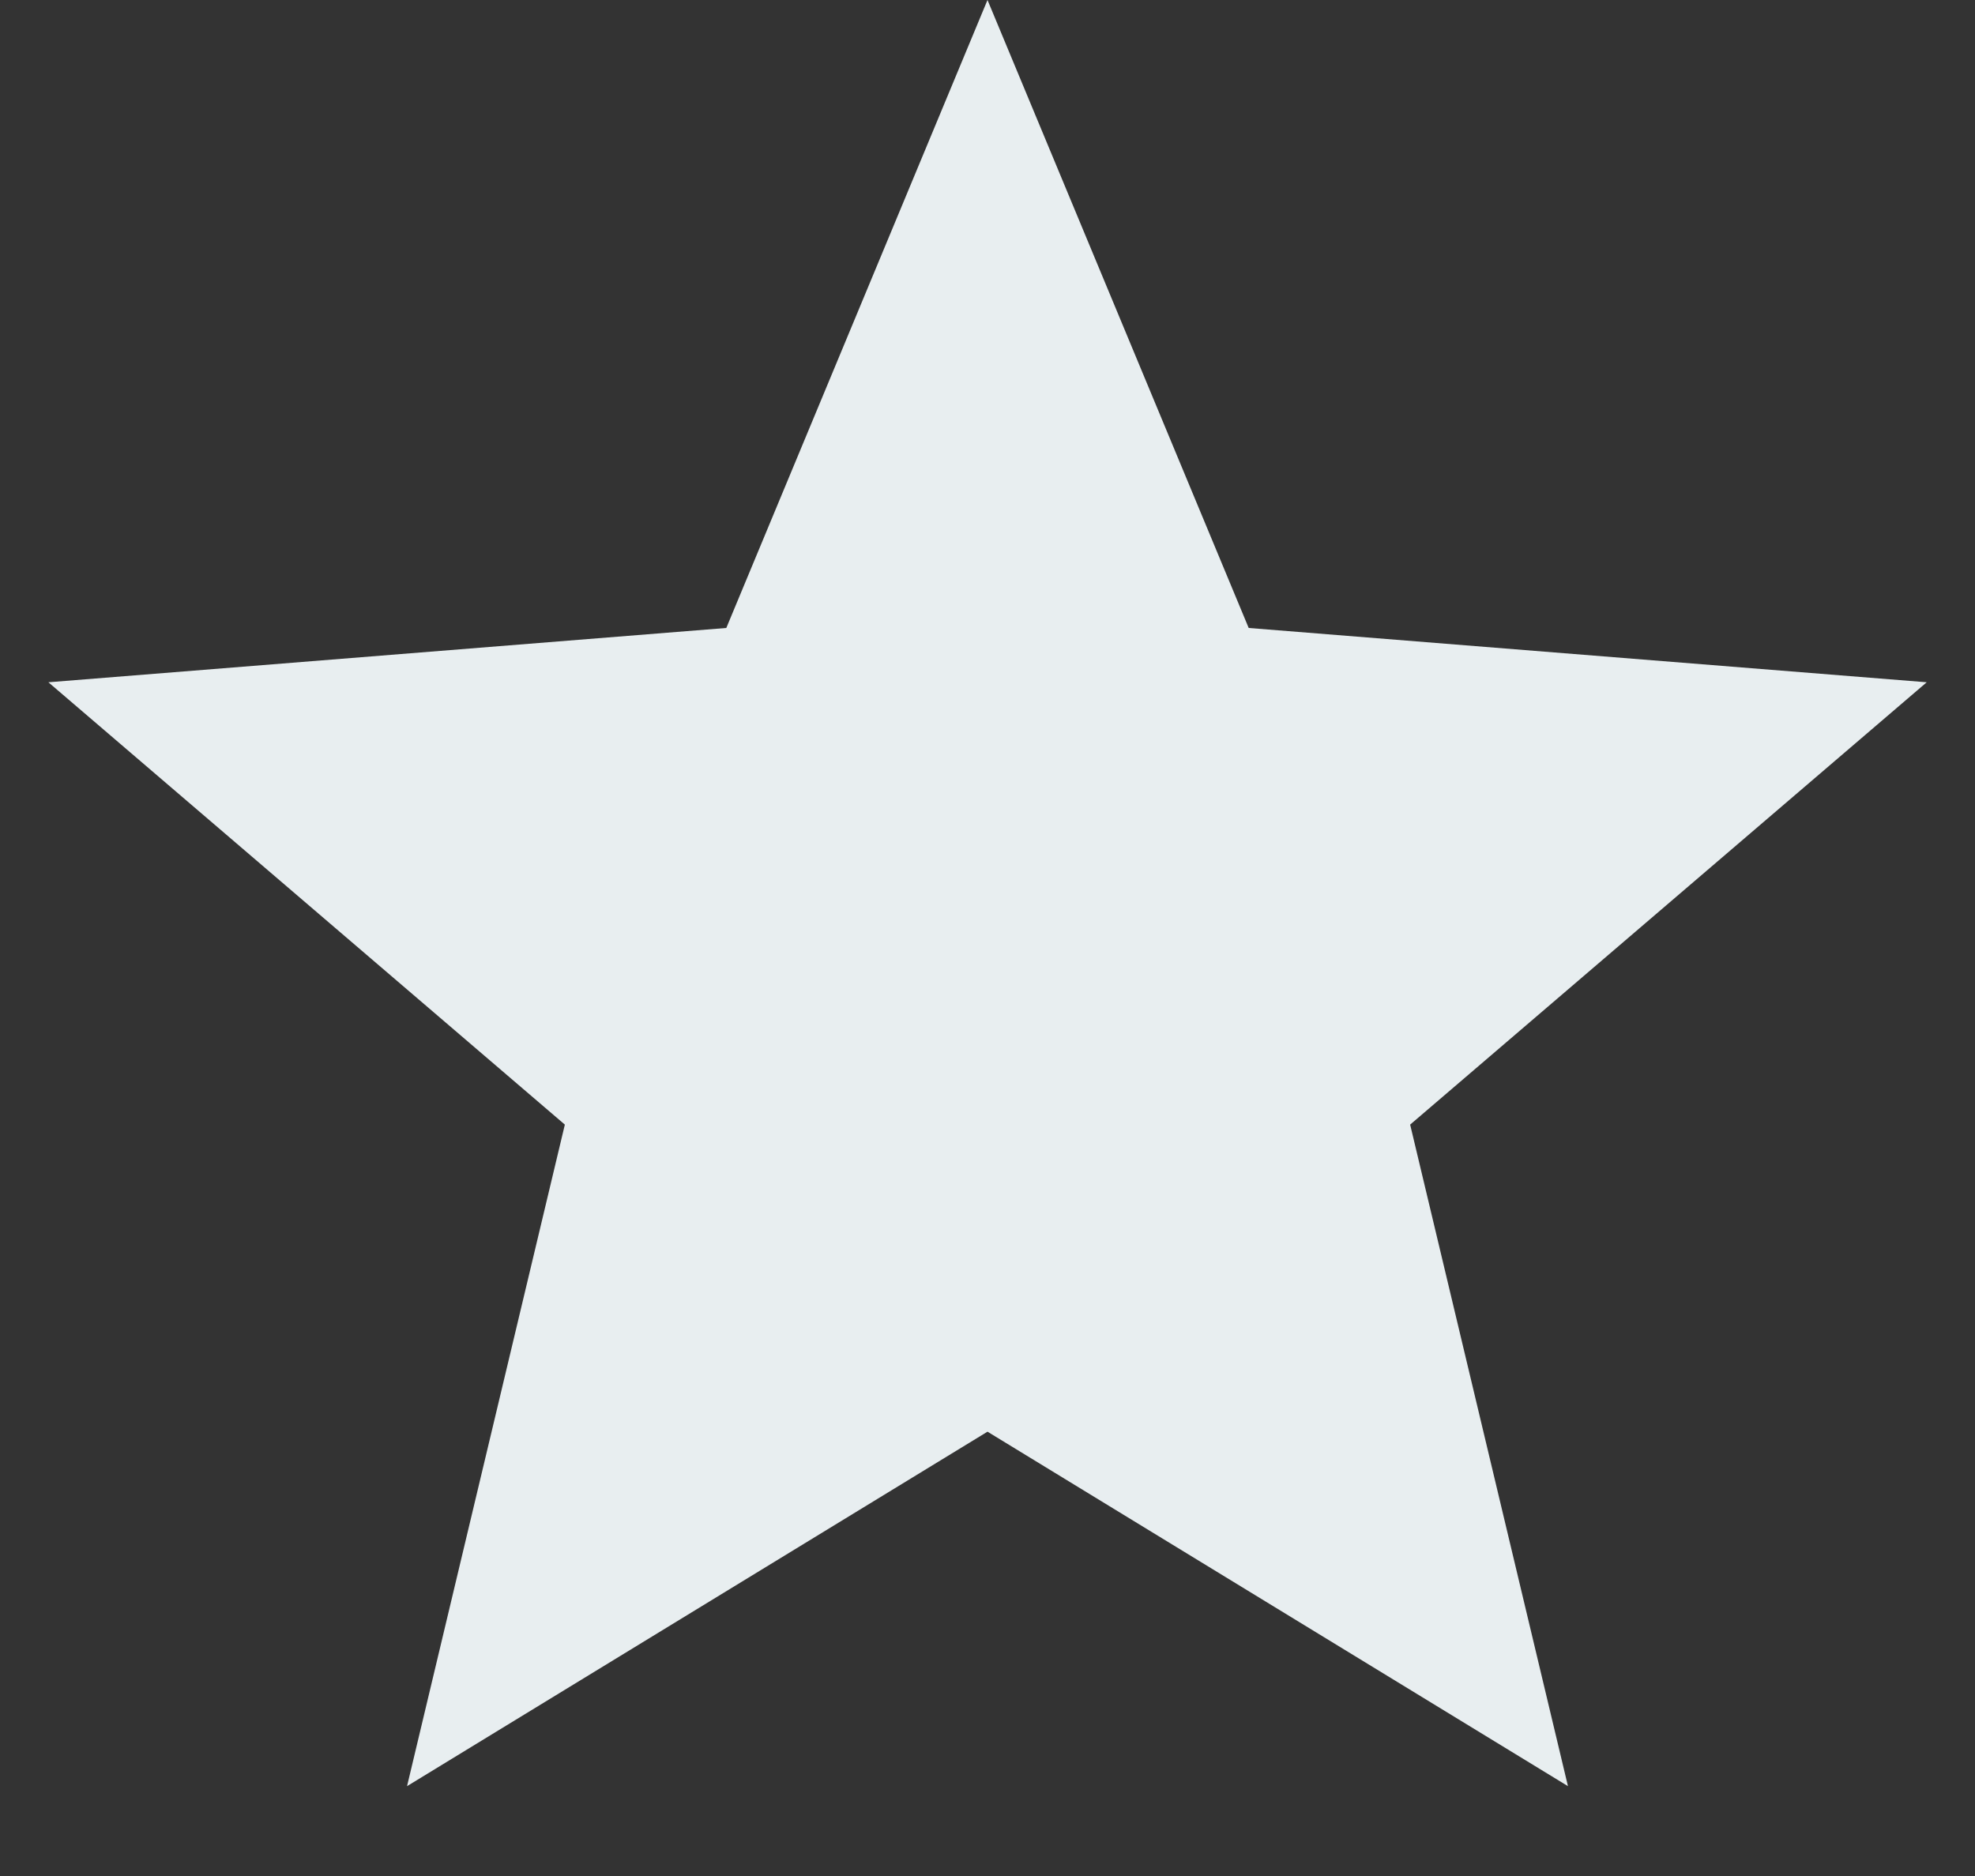 <svg width="20" height="19" fill="none" xmlns="http://www.w3.org/2000/svg"><rect width="100%" height="100%" fill="#333333" stroke="none"/><path d="m10 0 2.645 6.36 6.866.55-5.231 4.48 1.598 6.7L10 14.5l-5.878 3.59 1.598-6.7L.49 6.91l6.865-.55L10 0Z" fill="#E8EEF0"/></svg>